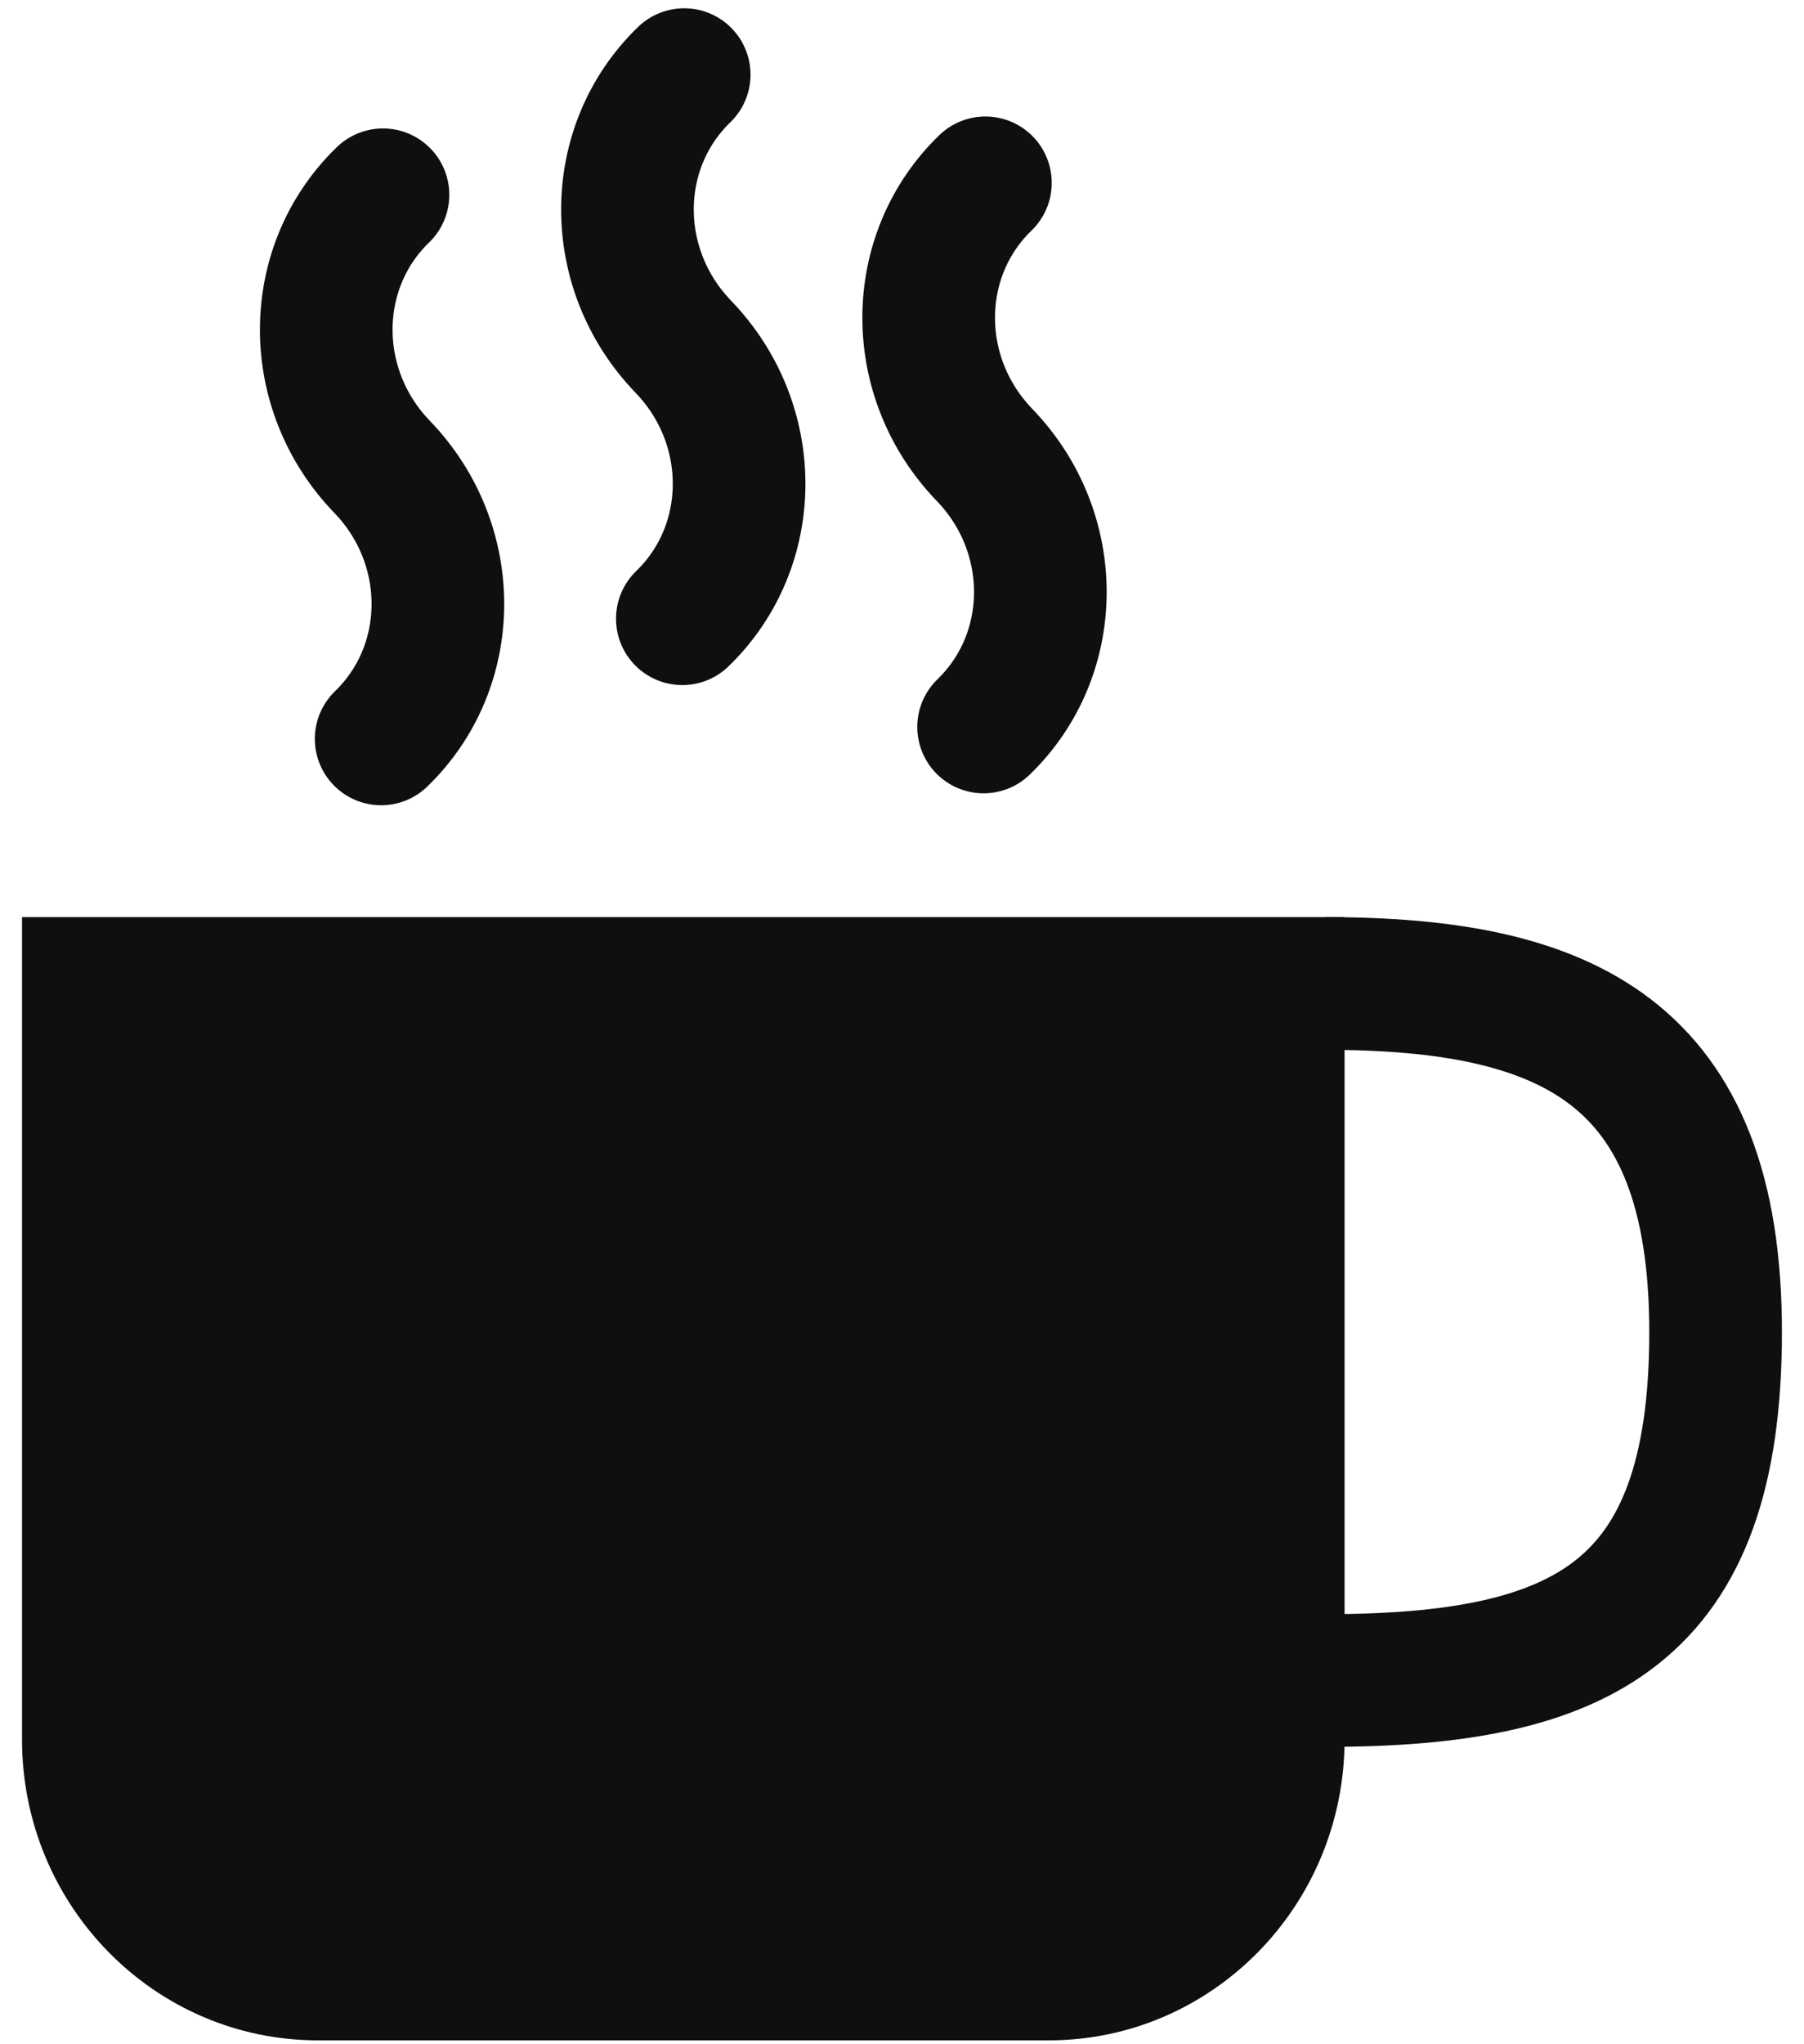 <svg width="68" height="77" viewBox="0 0 68 77" xmlns="http://www.w3.org/2000/svg">
  <title>
    Coffee Mug Icon
  </title>
  <g fill="none" fill-rule="evenodd">
    <path d="M49.948 37.051c9.062 0 14.72 2.5 14.72 13.13 0 10.628-5.005 13.129-14.72 13.129" stroke="#0F0F0F" stroke-width="5"/>
    <path d="M39.529 76.866H11.986C5.826 76.866.83 71.792.83 65.532v-30.98h49.852v30.98c0 6.26-4.994 11.334-11.154 11.334z" fill="#0F0F0F"/>
    <path
      d="M25.72 23.309c2.839-2.741 2.855-7.33.035-10.249m.035-10.248c-2.838 2.74-2.853 7.329-.034 10.248M14.367 27.836c2.838-2.741 2.854-7.33.034-10.25m.035-10.247c-2.838 2.74-2.853 7.329-.034 10.248m22.674 9.799c2.838-2.741 2.854-7.33.034-10.249m.034-10.248c-2.838 2.74-2.853 7.329-.034 10.248"
      stroke="#0F0F0F"
      stroke-linecap="round"
      stroke-linejoin="round"
      stroke-width="5"/>
  </g>
</svg>